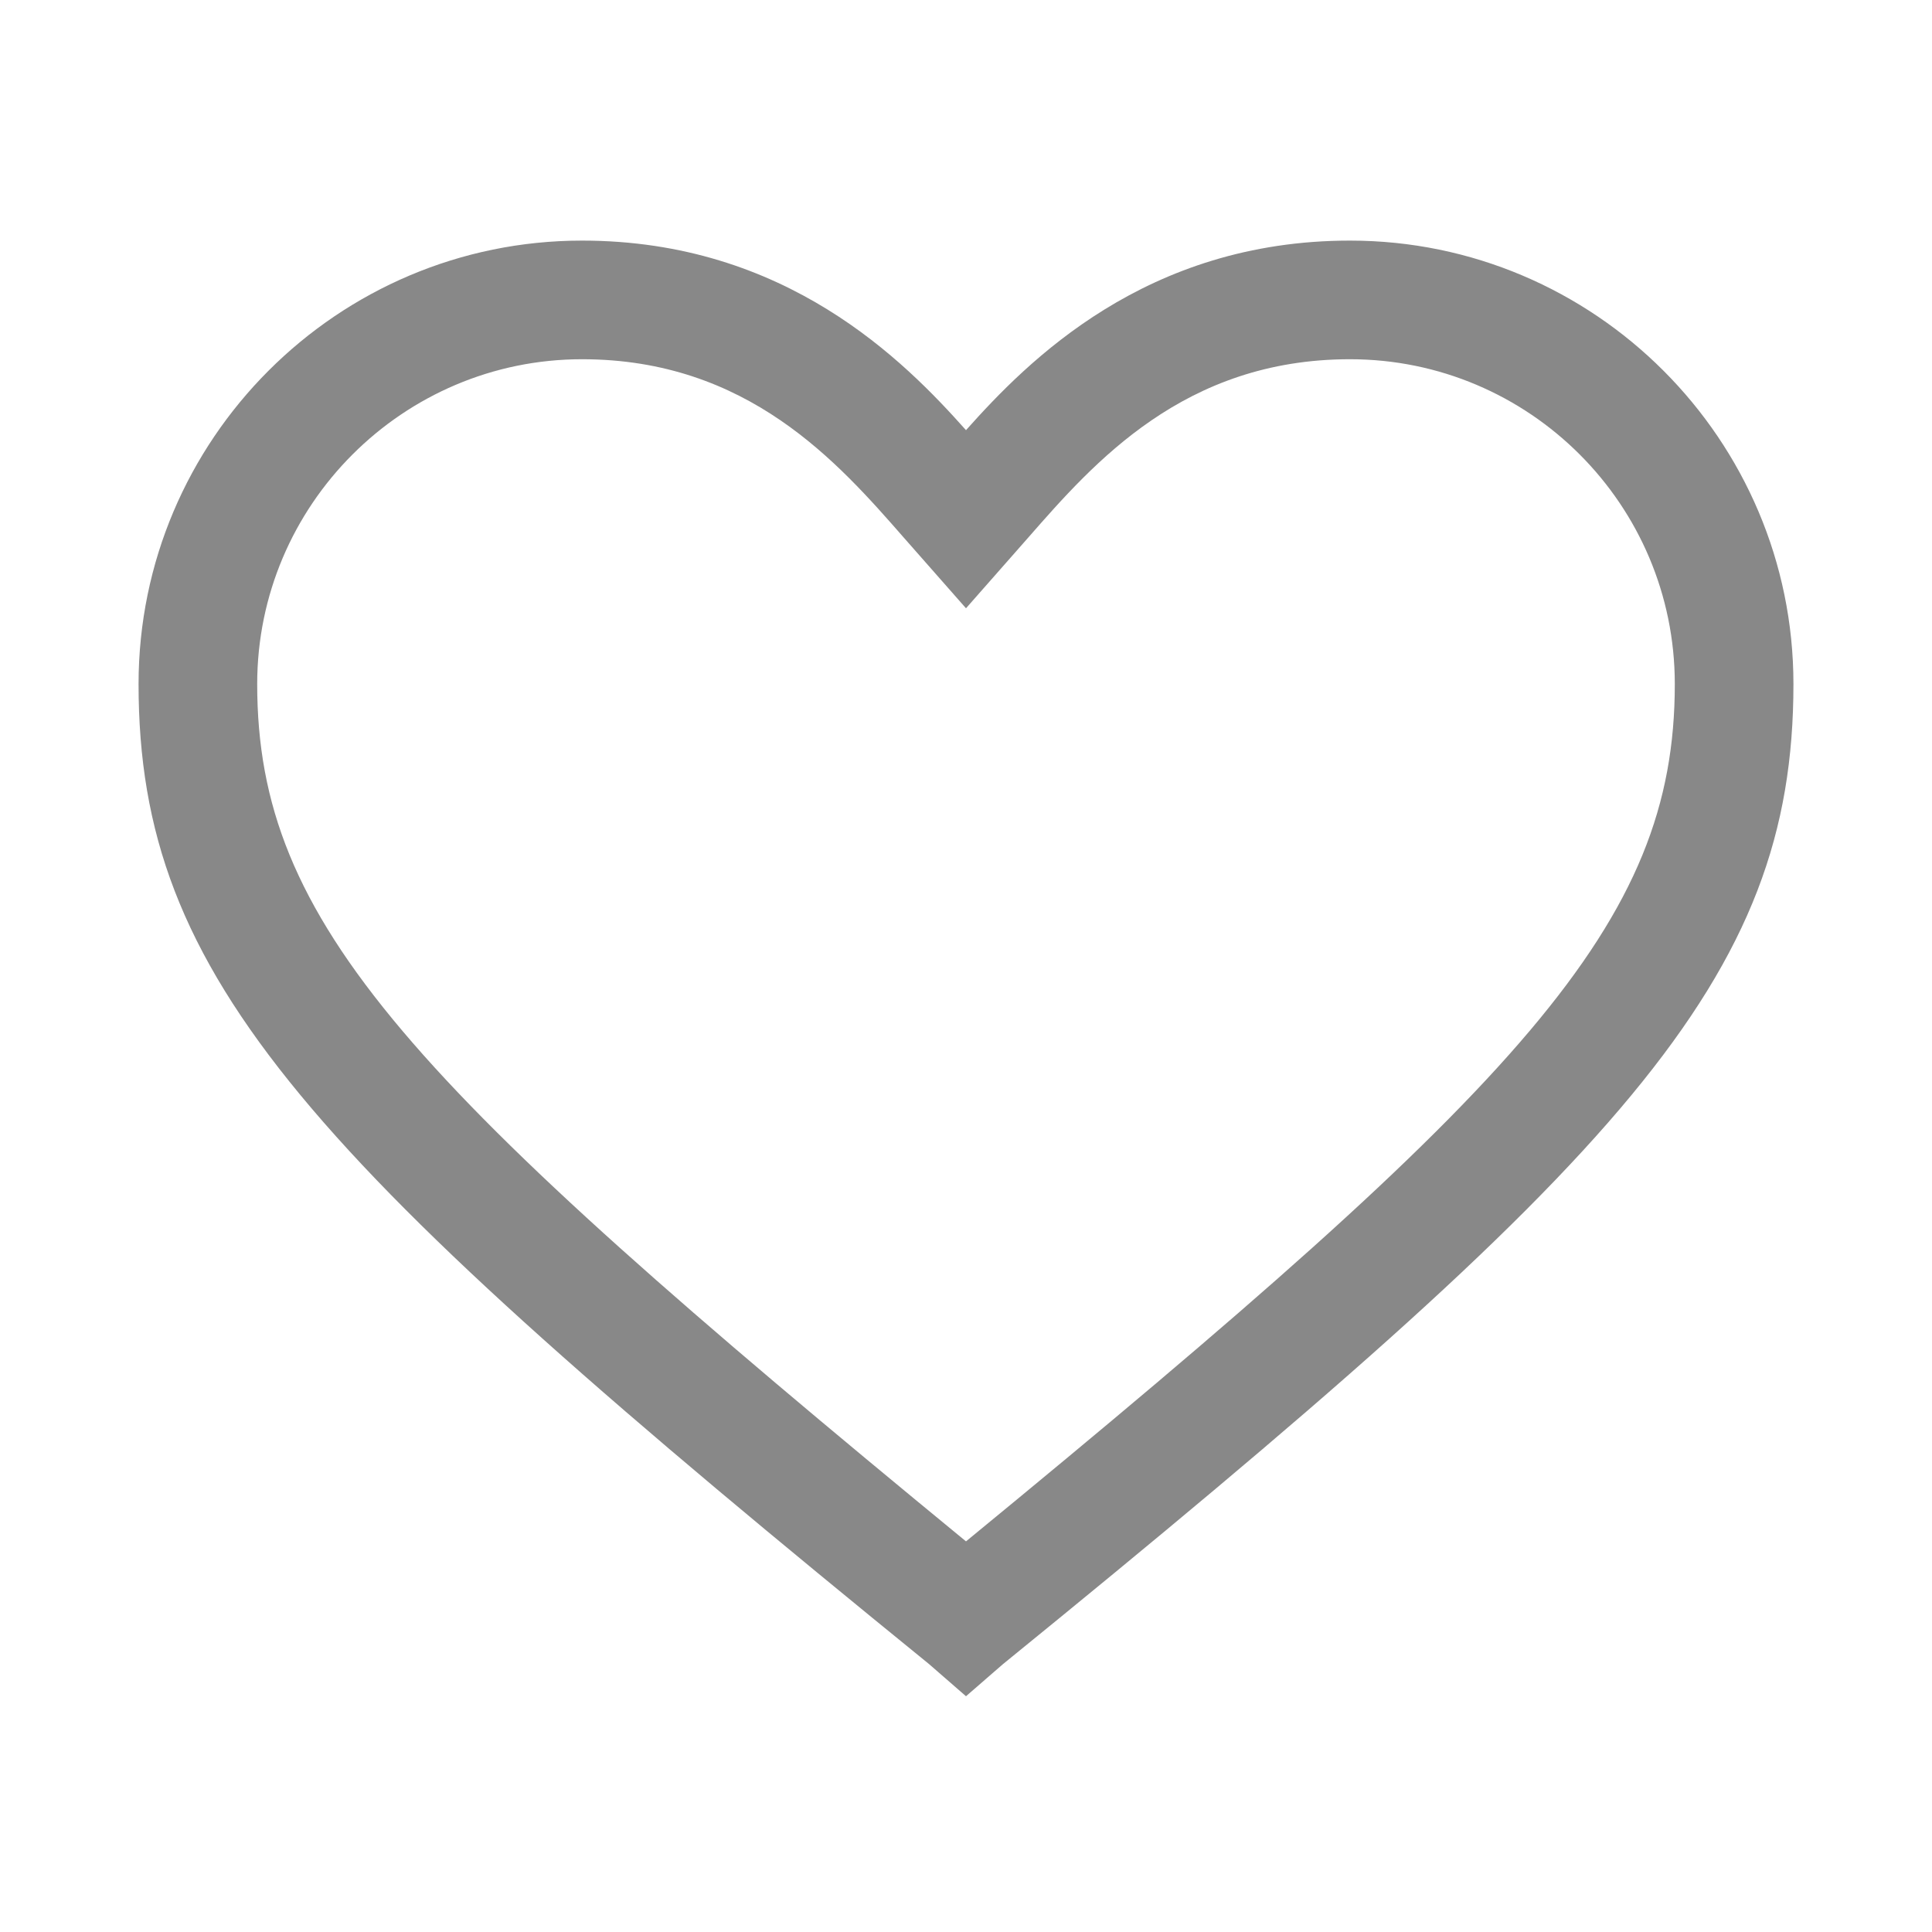 <?xml version="1.0" encoding="utf-8"?>
<!-- Generator: Adobe Illustrator 23.0.0, SVG Export Plug-In . SVG Version: 6.00 Build 0)  -->
<svg version="1.1" id="Layer_1" xmlns="http://www.w3.org/2000/svg" xmlns:xlink="http://www.w3.org/1999/xlink" x="0px" y="0px"
	 viewBox="0 0 64 64" style="enable-background:new 0 0 64 64;" xml:space="preserve">
<style type="text/css">
	.st0{fill:#888888;}
</style>
<path class="st0" d="M44.72,7.97c-6.76,0-10.68,3.99-12.72,6.28c-2.04-2.29-5.96-6.28-12.72-6.28c-8.1,0-14.69,6.59-14.69,14.69
	c0,9.79,5.58,15.71,26.18,32.46L32,56.19l1.22-1.06c20.61-16.76,26.19-22.69,26.19-32.47C59.41,14.56,52.82,7.97,44.72,7.97z
	 M55.48,22.66c0,7.95-5.01,13.24-23.48,28.4C13.53,35.89,8.52,30.61,8.52,22.66c0-5.93,4.83-10.76,10.76-10.76
	c5.49,0,8.48,3.42,10.66,5.91L32,20.15l2.06-2.34c2.18-2.49,5.17-5.91,10.66-5.91C50.66,11.9,55.48,16.72,55.48,22.66z"/>
</svg>

